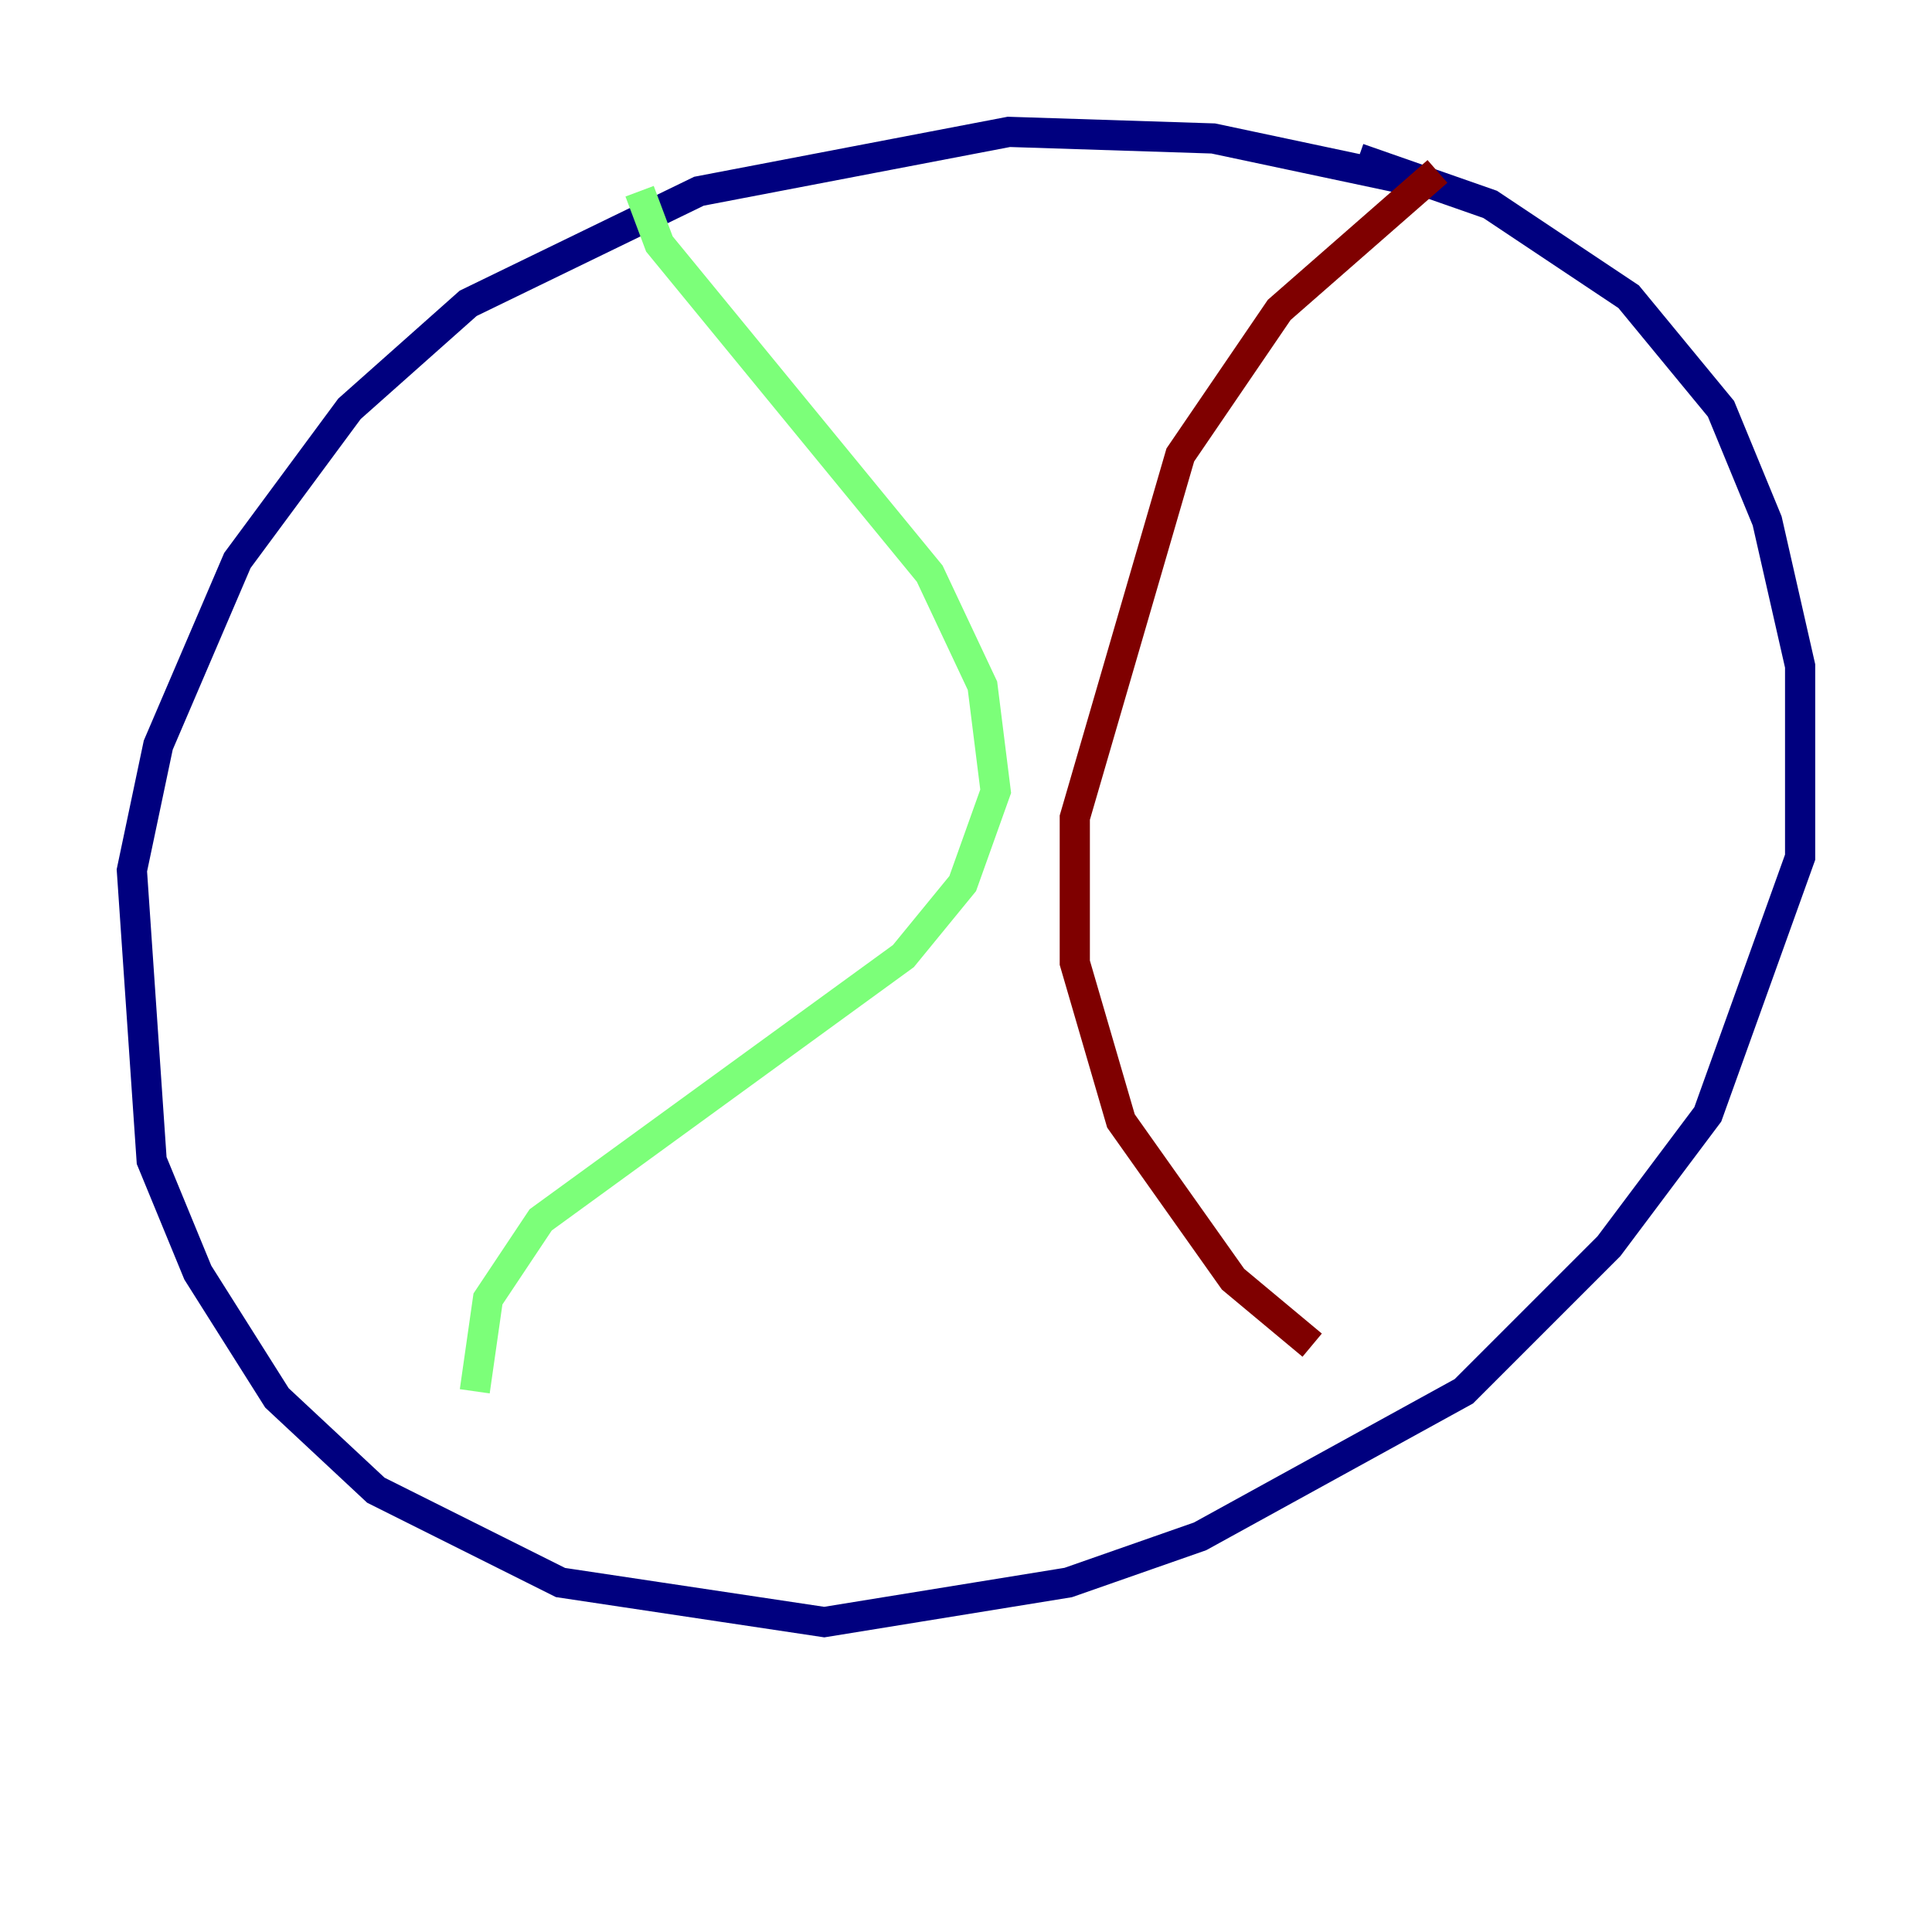<?xml version="1.0" encoding="utf-8" ?>
<svg baseProfile="tiny" height="128" version="1.2" viewBox="0,0,128,128" width="128" xmlns="http://www.w3.org/2000/svg" xmlns:ev="http://www.w3.org/2001/xml-events" xmlns:xlink="http://www.w3.org/1999/xlink"><defs /><polyline fill="none" points="94.799,12.232 80.382,9.174 66.84,8.737 46.307,12.669 31.017,20.096 23.154,27.085 15.727,37.133 10.485,49.365 8.737,57.666 10.048,76.887 13.106,84.314 18.348,92.614 24.901,98.73 37.133,104.846 54.608,107.468 70.771,104.846 79.508,101.788 96.983,92.177 106.594,82.567 113.147,73.829 119.263,56.792 119.263,44.123 117.079,34.512 114.02,27.085 107.904,19.659 98.73,13.543 89.993,10.485" stroke="#00007f" stroke-width="2" /><polyline fill="none" points="42.375,12.669 43.686,16.164 61.597,38.007 65.092,45.433 65.966,52.423 63.782,58.539 59.85,63.345 35.822,80.819 32.328,86.061 31.454,92.177" stroke="#7cff79" stroke-width="2" /><polyline fill="none" points="95.236,11.358 84.751,20.532 78.198,30.143 71.208,54.171 71.208,63.782 74.266,74.266 81.693,84.751 86.935,89.12" stroke="#7f0000" stroke-width="2" /></svg>